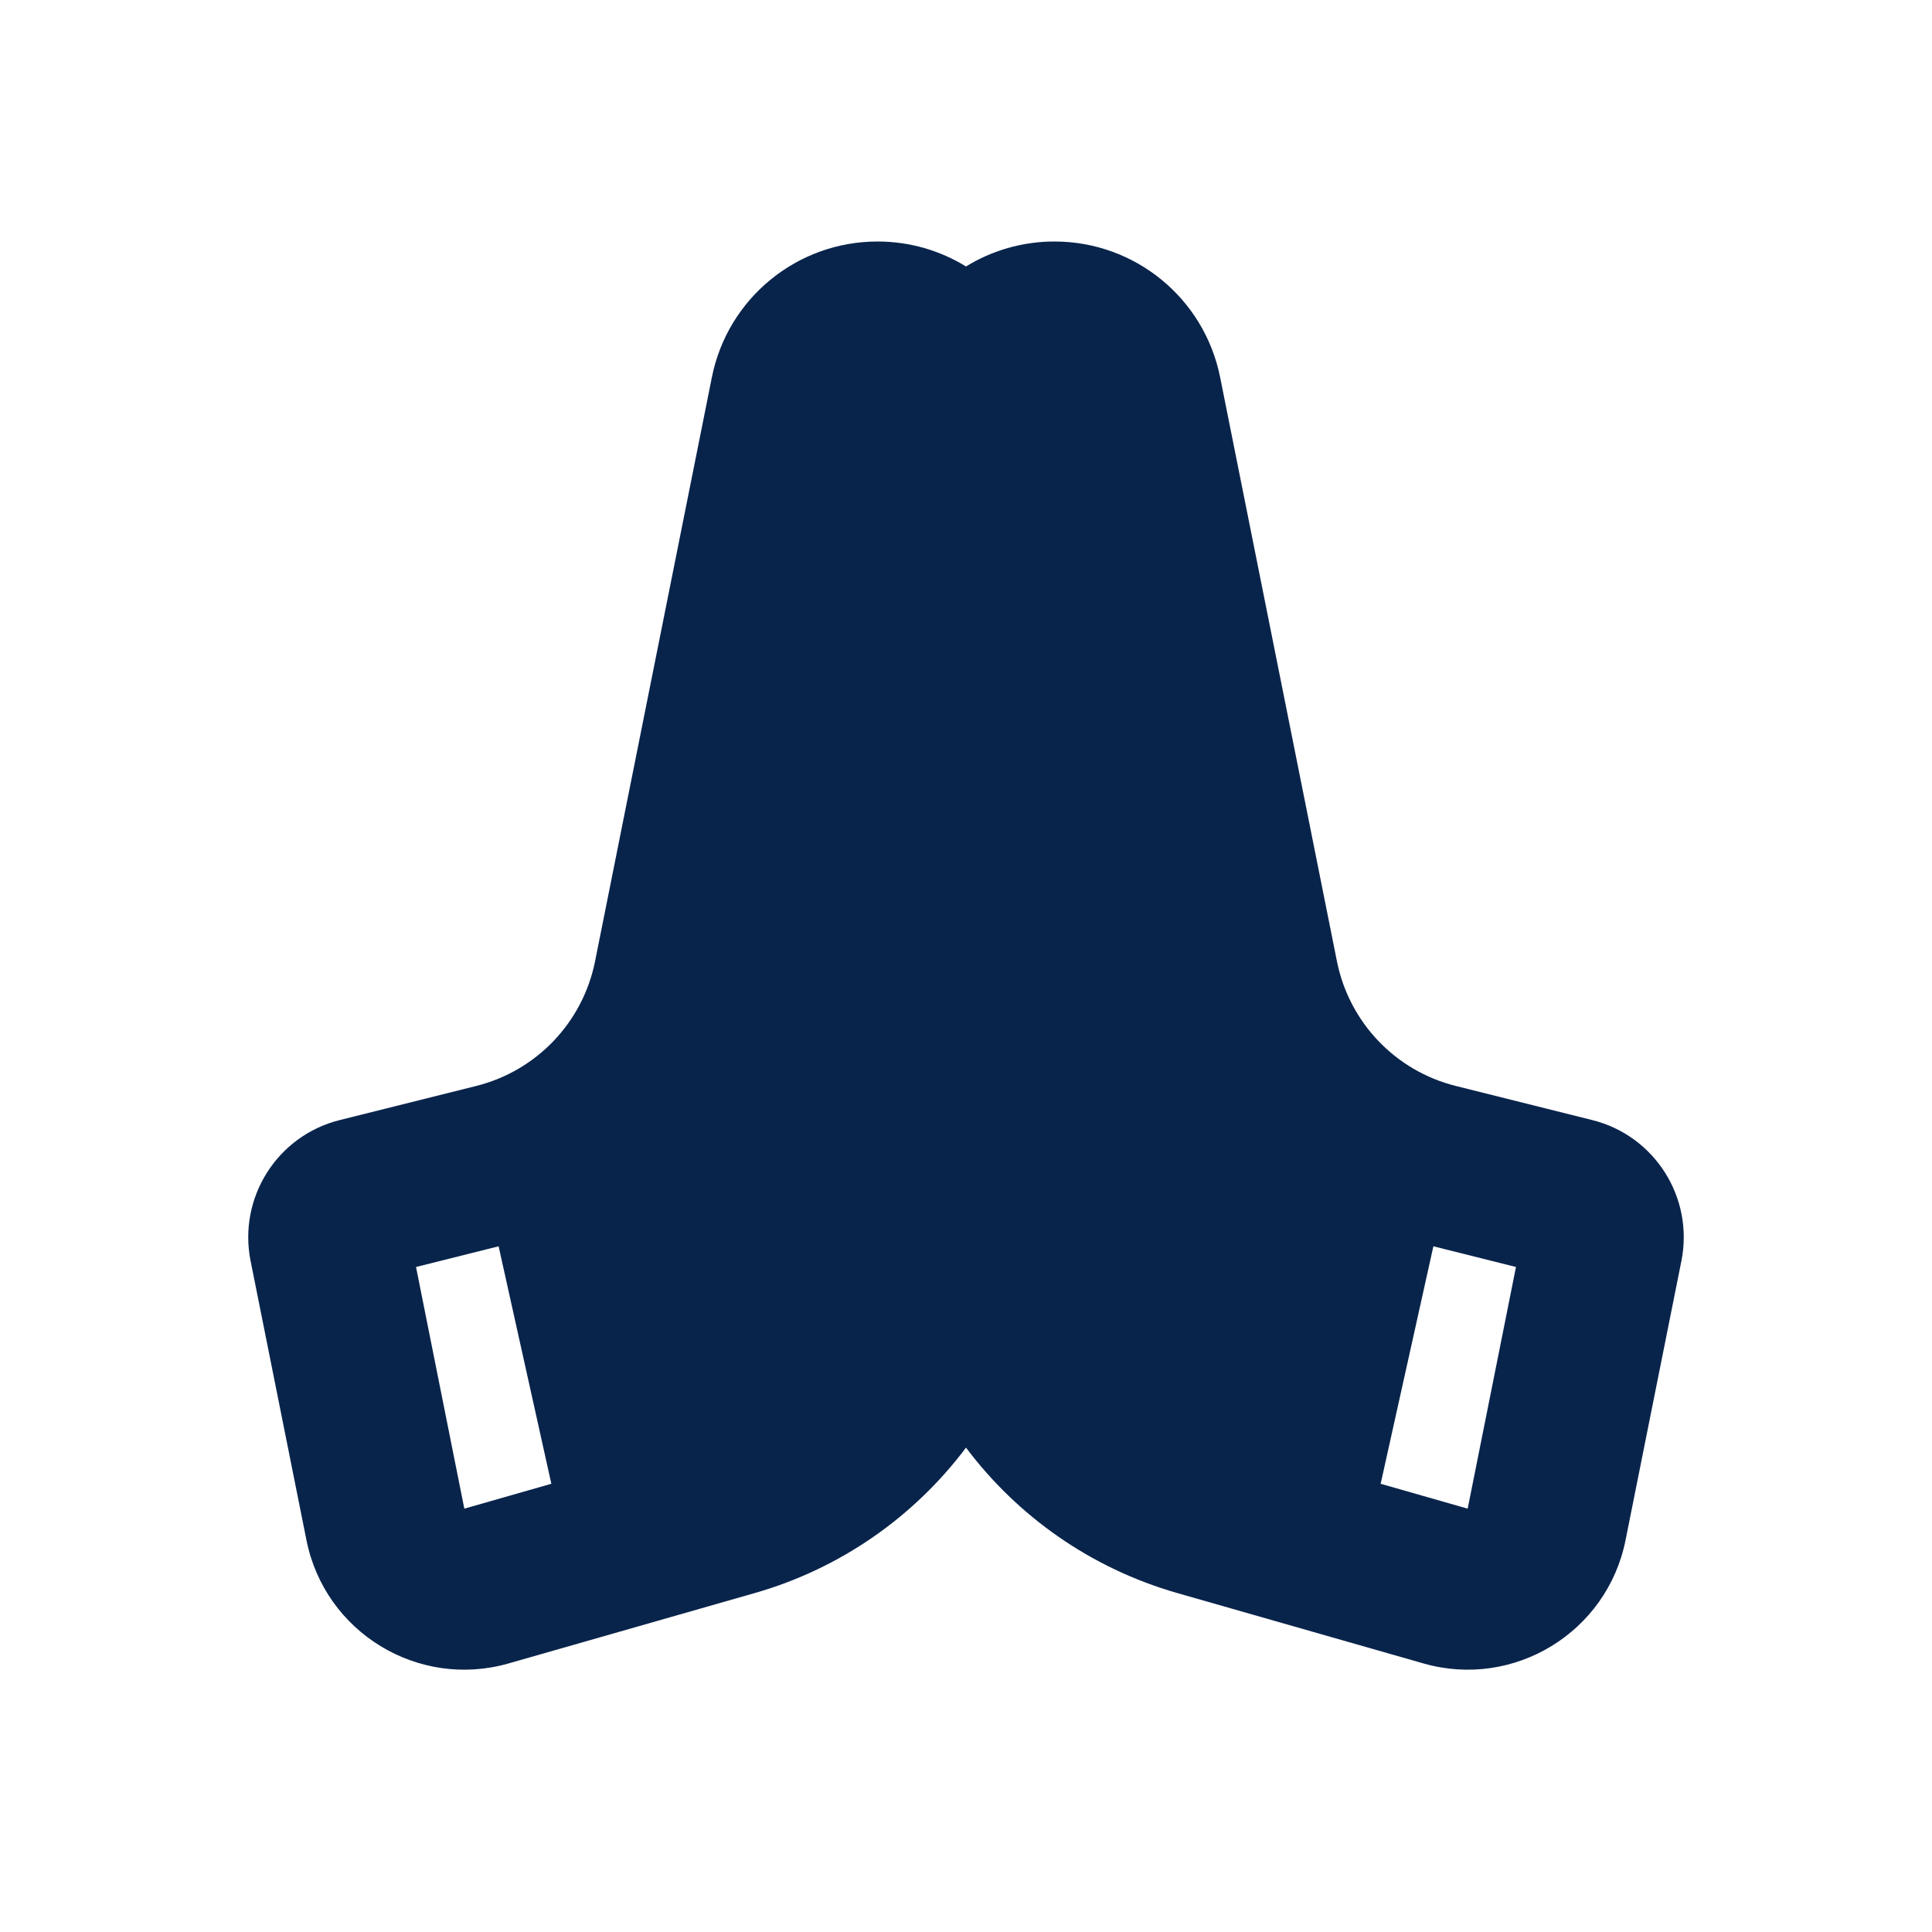<?xml version="1.0" encoding="UTF-8"?>
<svg width="24px" height="24px" viewBox="0 0 24 24" version="1.1" xmlns="http://www.w3.org/2000/svg" xmlns:xlink="http://www.w3.org/1999/xlink">
    <title>pray_fill</title>
    <g id="Icon" stroke="none" stroke-width="1" fill="none" fill-rule="evenodd">
        <g id="Part" transform="translate(-528, -240)">
            <g id="pray_fill" transform="translate(528, 240)">
                <path d="M24,0 L24,24 L0,24 L0,0 L24,0 Z M12.594,23.258 L12.582,23.259 L12.511,23.295 L12.492,23.299 L12.477,23.295 L12.406,23.259 C12.396,23.256 12.387,23.259 12.382,23.265 L12.378,23.276 L12.361,23.703 L12.366,23.724 L12.377,23.736 L12.48,23.81 L12.495,23.814 L12.507,23.81 L12.611,23.736 L12.623,23.72 L12.627,23.703 L12.61,23.276 C12.608,23.266 12.601,23.259 12.594,23.258 Z M12.858,23.145 L12.845,23.147 L12.66,23.24 L12.65,23.25 L12.647,23.261 L12.665,23.691 L12.67,23.703 L12.678,23.71 L12.879,23.803 C12.891,23.807 12.902,23.803 12.908,23.795 L12.912,23.781 L12.878,23.166 C12.875,23.155 12.867,23.147 12.858,23.145 Z M12.143,23.147 C12.133,23.142 12.122,23.145 12.116,23.153 L12.11,23.166 L12.076,23.781 C12.075,23.793 12.083,23.802 12.093,23.805 L12.108,23.803 L12.309,23.71 L12.319,23.702 L12.322,23.691 L12.34,23.261 L12.337,23.248 L12.328,23.24 L12.143,23.147 Z" id="MingCute" fill-rule="nonzero"></path>
                <path d="M8.843,4.687 C9.039,3.706 9.9,3 10.901,3 C11.304,3 11.68,3.114 12,3.31 C12.32,3.114 12.696,3 13.099,3 C14.1,3 14.961,3.706 15.157,4.687 L16.608,11.942 C16.76,12.7 17.334,13.303 18.084,13.49 L19.78,13.914 C20.557,14.108 21.044,14.879 20.887,15.664 L20.193,19.133 C19.964,20.278 18.806,20.985 17.683,20.664 L14.626,19.79 C13.549,19.482 12.639,18.834 12,17.983 C11.361,18.834 10.451,19.482 9.374,19.79 L6.317,20.664 C5.194,20.985 4.036,20.278 3.807,19.133 L3.113,15.664 C2.956,14.879 3.443,14.108 4.22,13.914 L5.916,13.49 C6.665,13.303 7.24,12.7 7.392,11.942 L8.843,4.687 Z M6.194,15.482 L5.168,15.739 L5.768,18.741 L6.849,18.432 L6.194,15.482 Z M17.806,15.482 L17.151,18.432 L18.232,18.741 L18.832,15.739 L17.806,15.482 Z" id="形状" fill="#09244B"></path>
            </g>
        </g>
    </g>
</svg>
